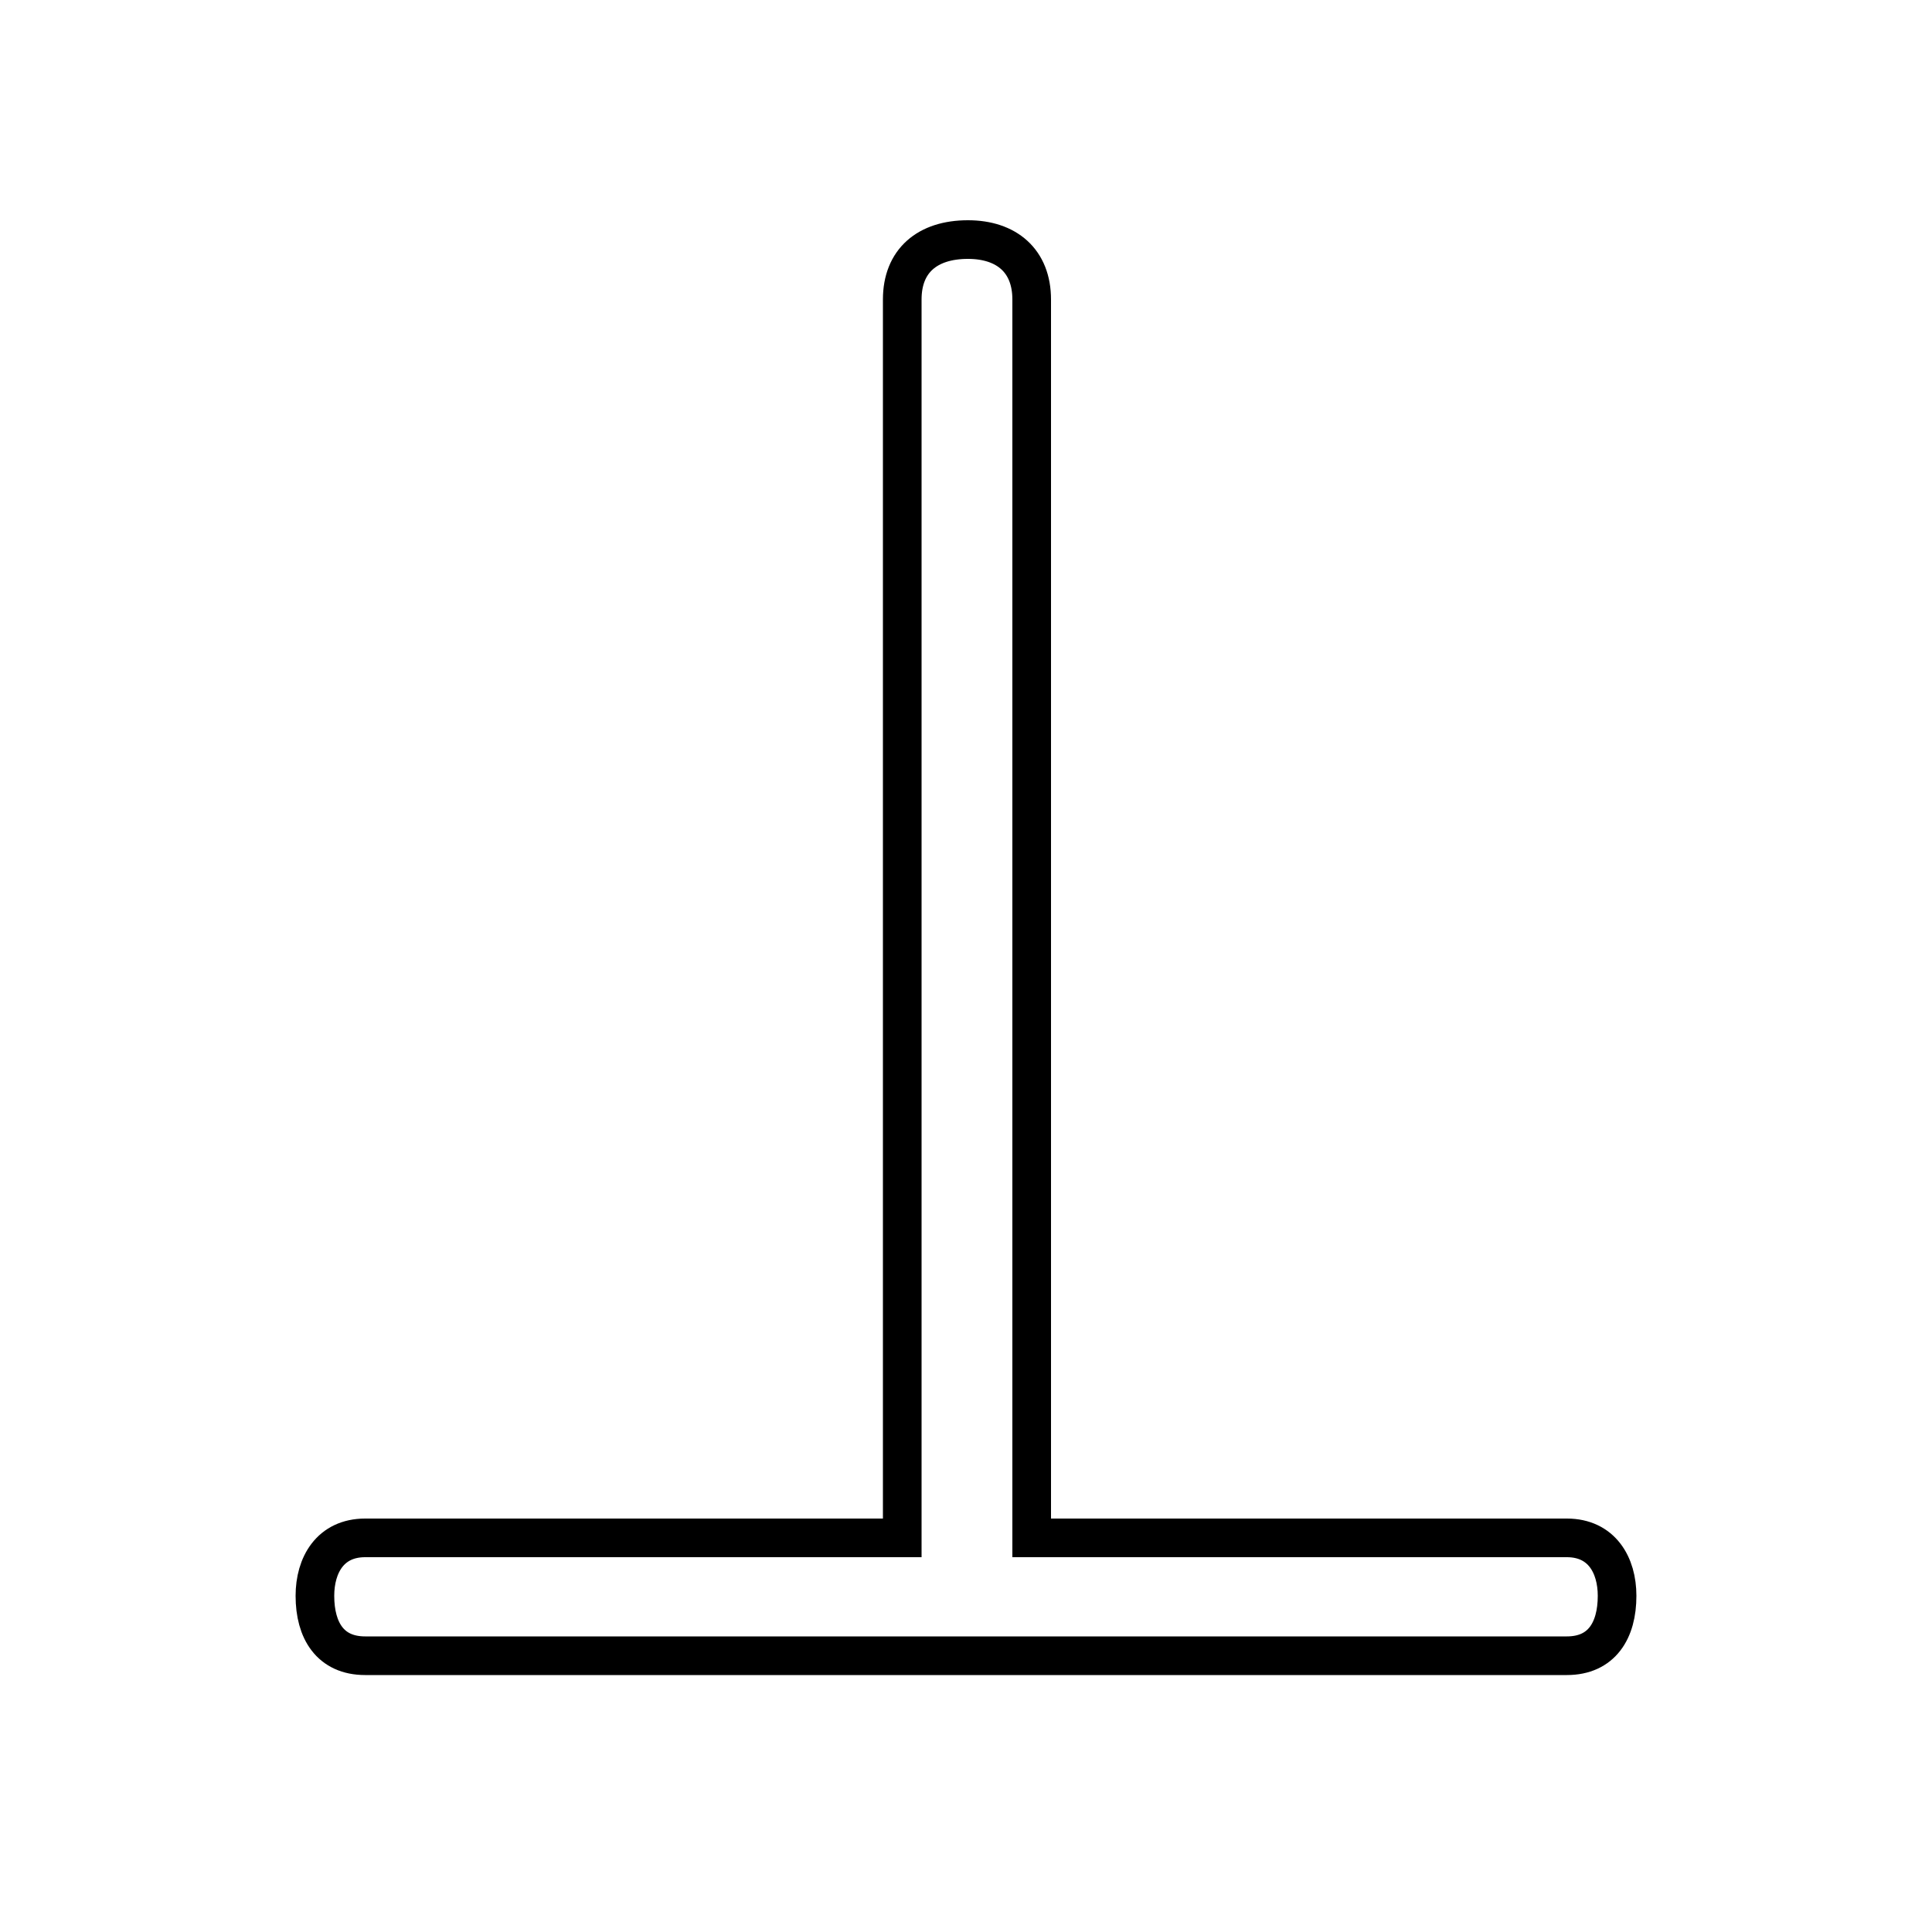 <?xml version='1.0' encoding='utf8'?>
<svg viewBox="0.0 -6.0 50.0 50.0" version="1.1" xmlns="http://www.w3.org/2000/svg">
<rect x="0.0" y="-6.0" width="50.0" height="50.0" fill="#808080" stroke="none"/>
<rect x="-1000" y="-1000" width="2000" height="2000" stroke="white" fill="white"/>
<g style="fill:white;stroke:#000000;  stroke-width:1">
<path d="M 9.45 -4.2 L 23.35 -4.2 L 23.35 -36.25 C 23.35 -37.25 24.0 -37.8 25.05 -37.8 C 26.05 -37.8 26.7 -37.25 26.7 -36.25 L 26.7 -4.2 L 40.55 -4.2 C 41.45 -4.2 41.85 -3.5 41.85 -2.7 C 41.85 -1.8 41.45 -1.15 40.55 -1.15 L 9.45 -1.15 C 8.55 -1.15 8.15 -1.8 8.15 -2.7 C 8.15 -3.5 8.55 -4.2 9.45 -4.2 Z" transform="translate(0.0 38.0)" />
</g>
</svg>